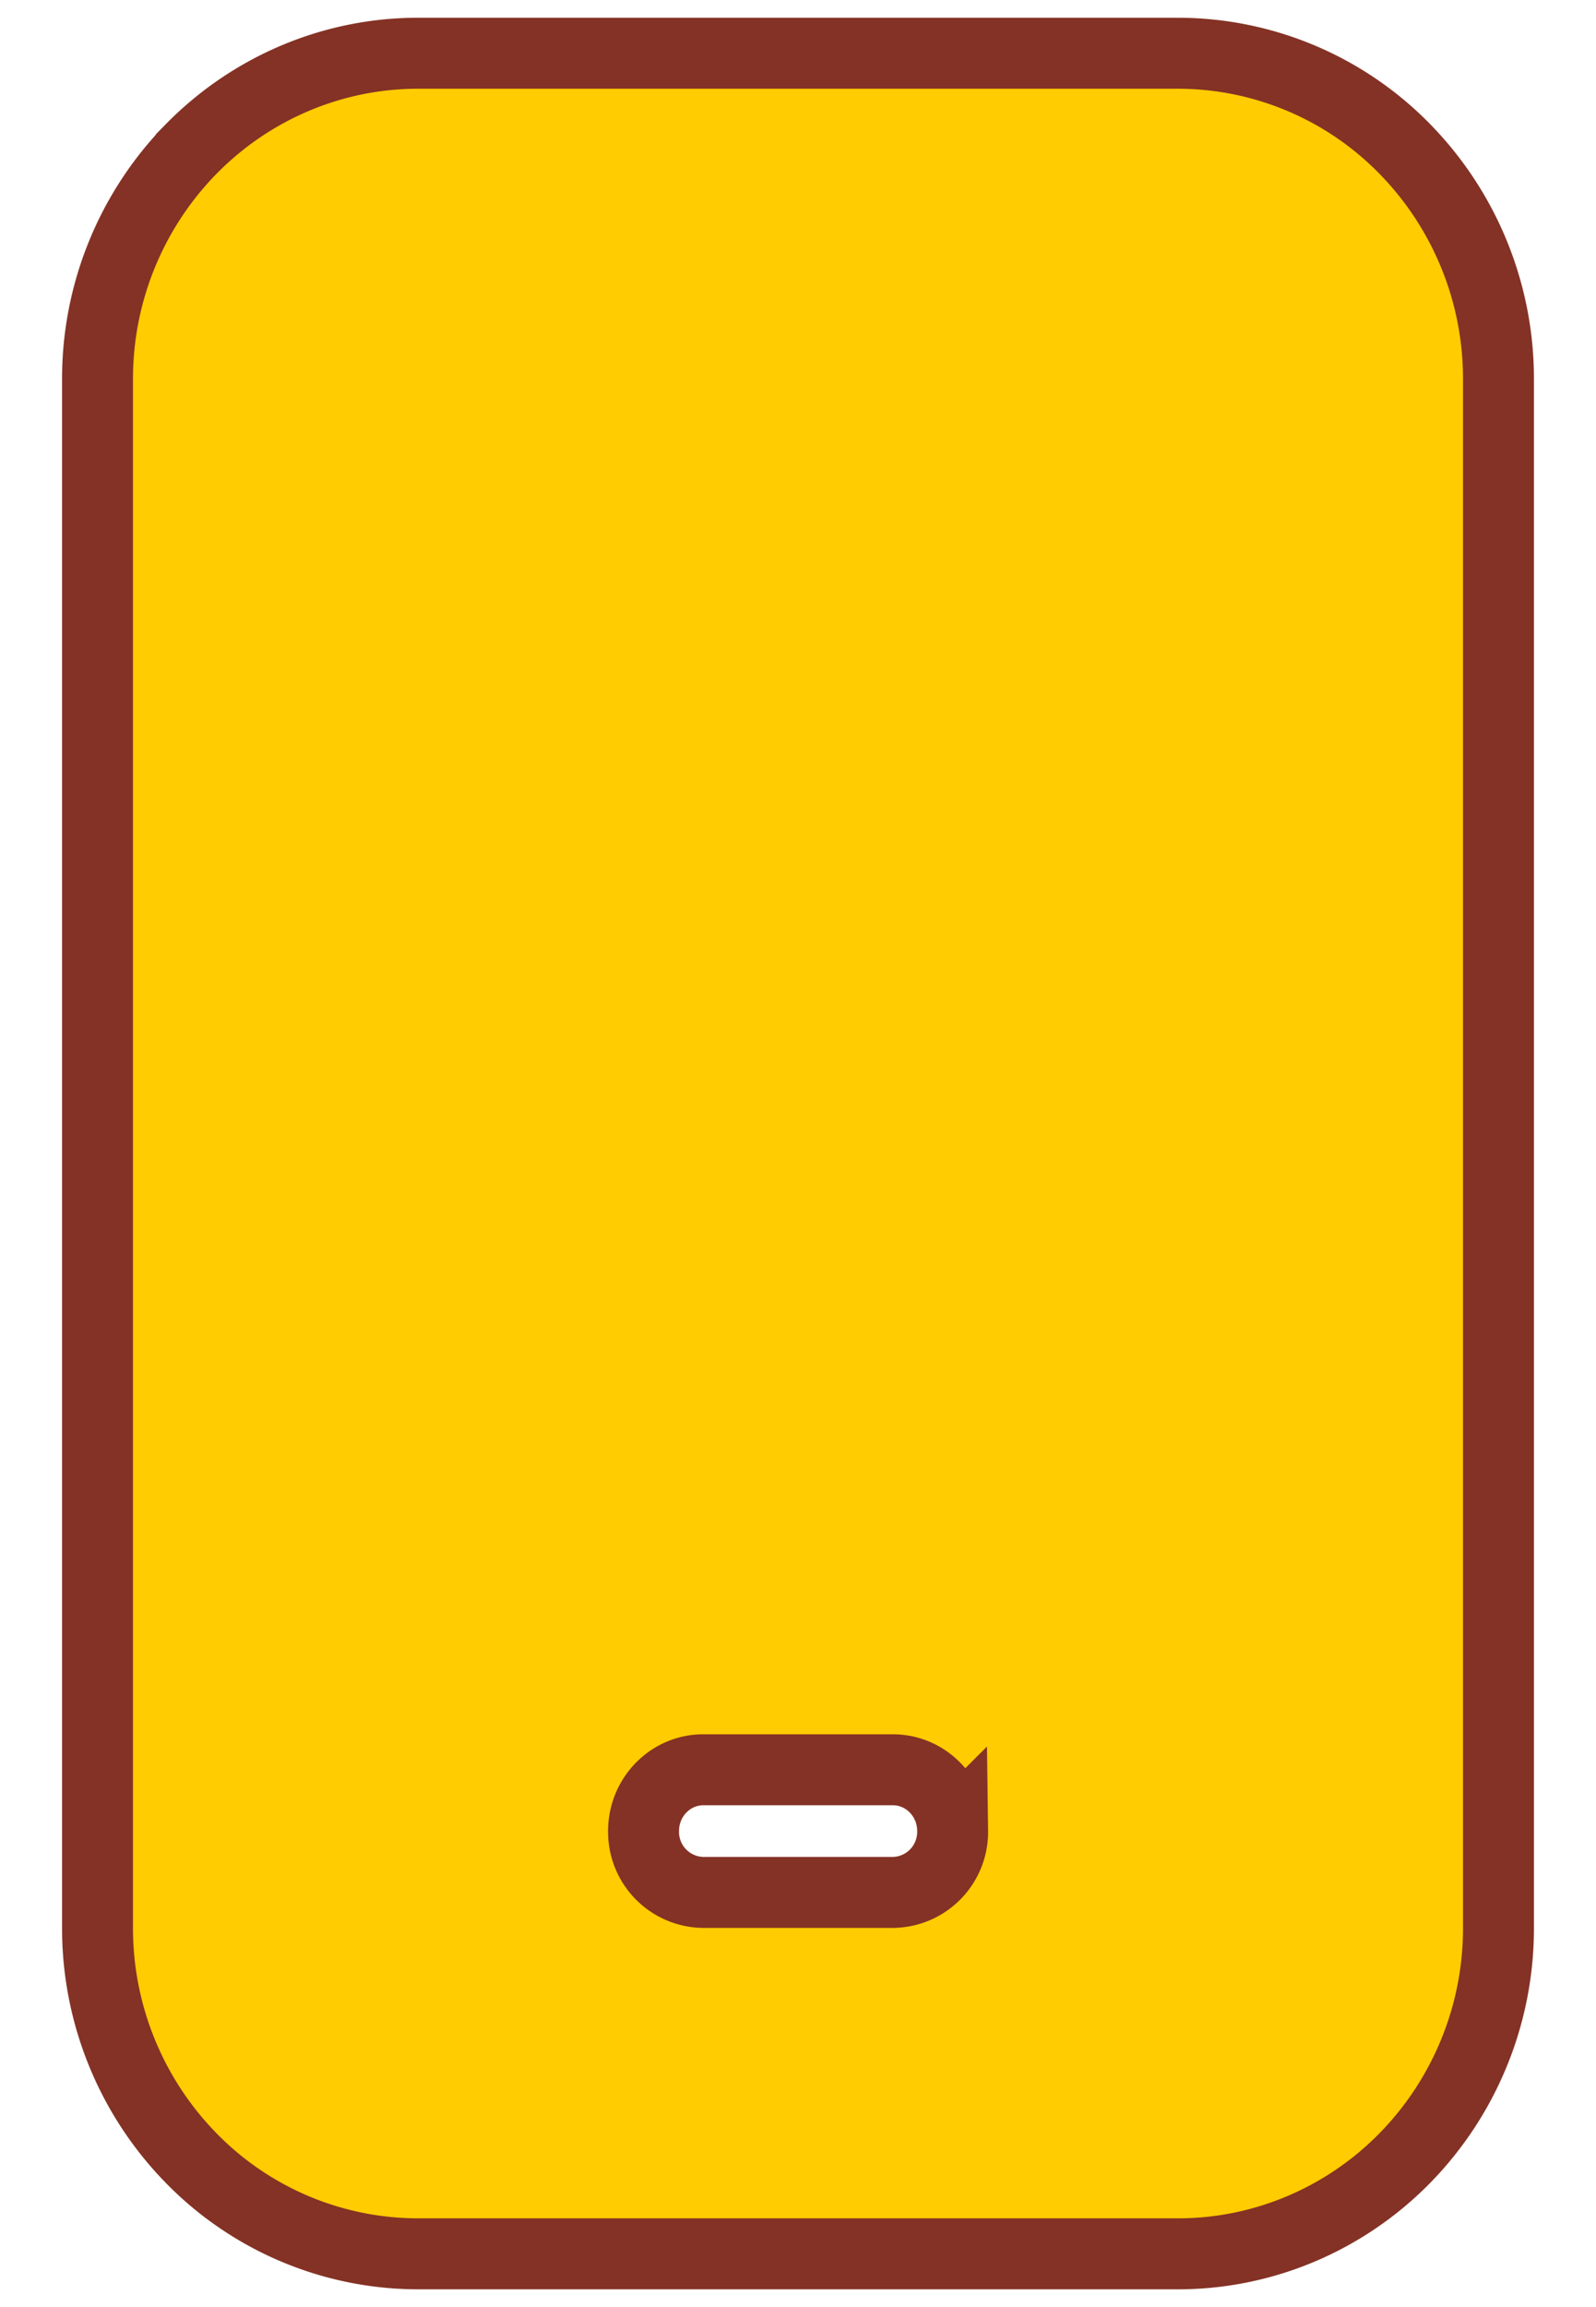 <svg viewBox="0 0 18 26" fill="none" xmlns="http://www.w3.org/2000/svg"><path d="M16.9 4.273a3.7 3.7 0 0 0-1.056-2.594A3.581 3.581 0 0 0 13.286.6H4.714c-.96 0-1.88.389-2.558 1.079A3.699 3.699 0 0 0 1.1 4.273v17.454a3.7 3.7 0 0 0 1.056 2.594A3.581 3.581 0 0 0 4.714 25.4h8.572c.96 0 1.881-.389 2.558-1.079a3.699 3.699 0 0 0 1.056-2.594V4.273Zm-6.829 17.054H7.93a.682.682 0 0 1-.672-.69c0-.389.308-.692.672-.692h2.142c.364 0 .672.303.672.691a.682.682 0 0 1-.672.691Z" fill="#FFCC01" stroke="#843225" stroke-width=".8"/></svg>
